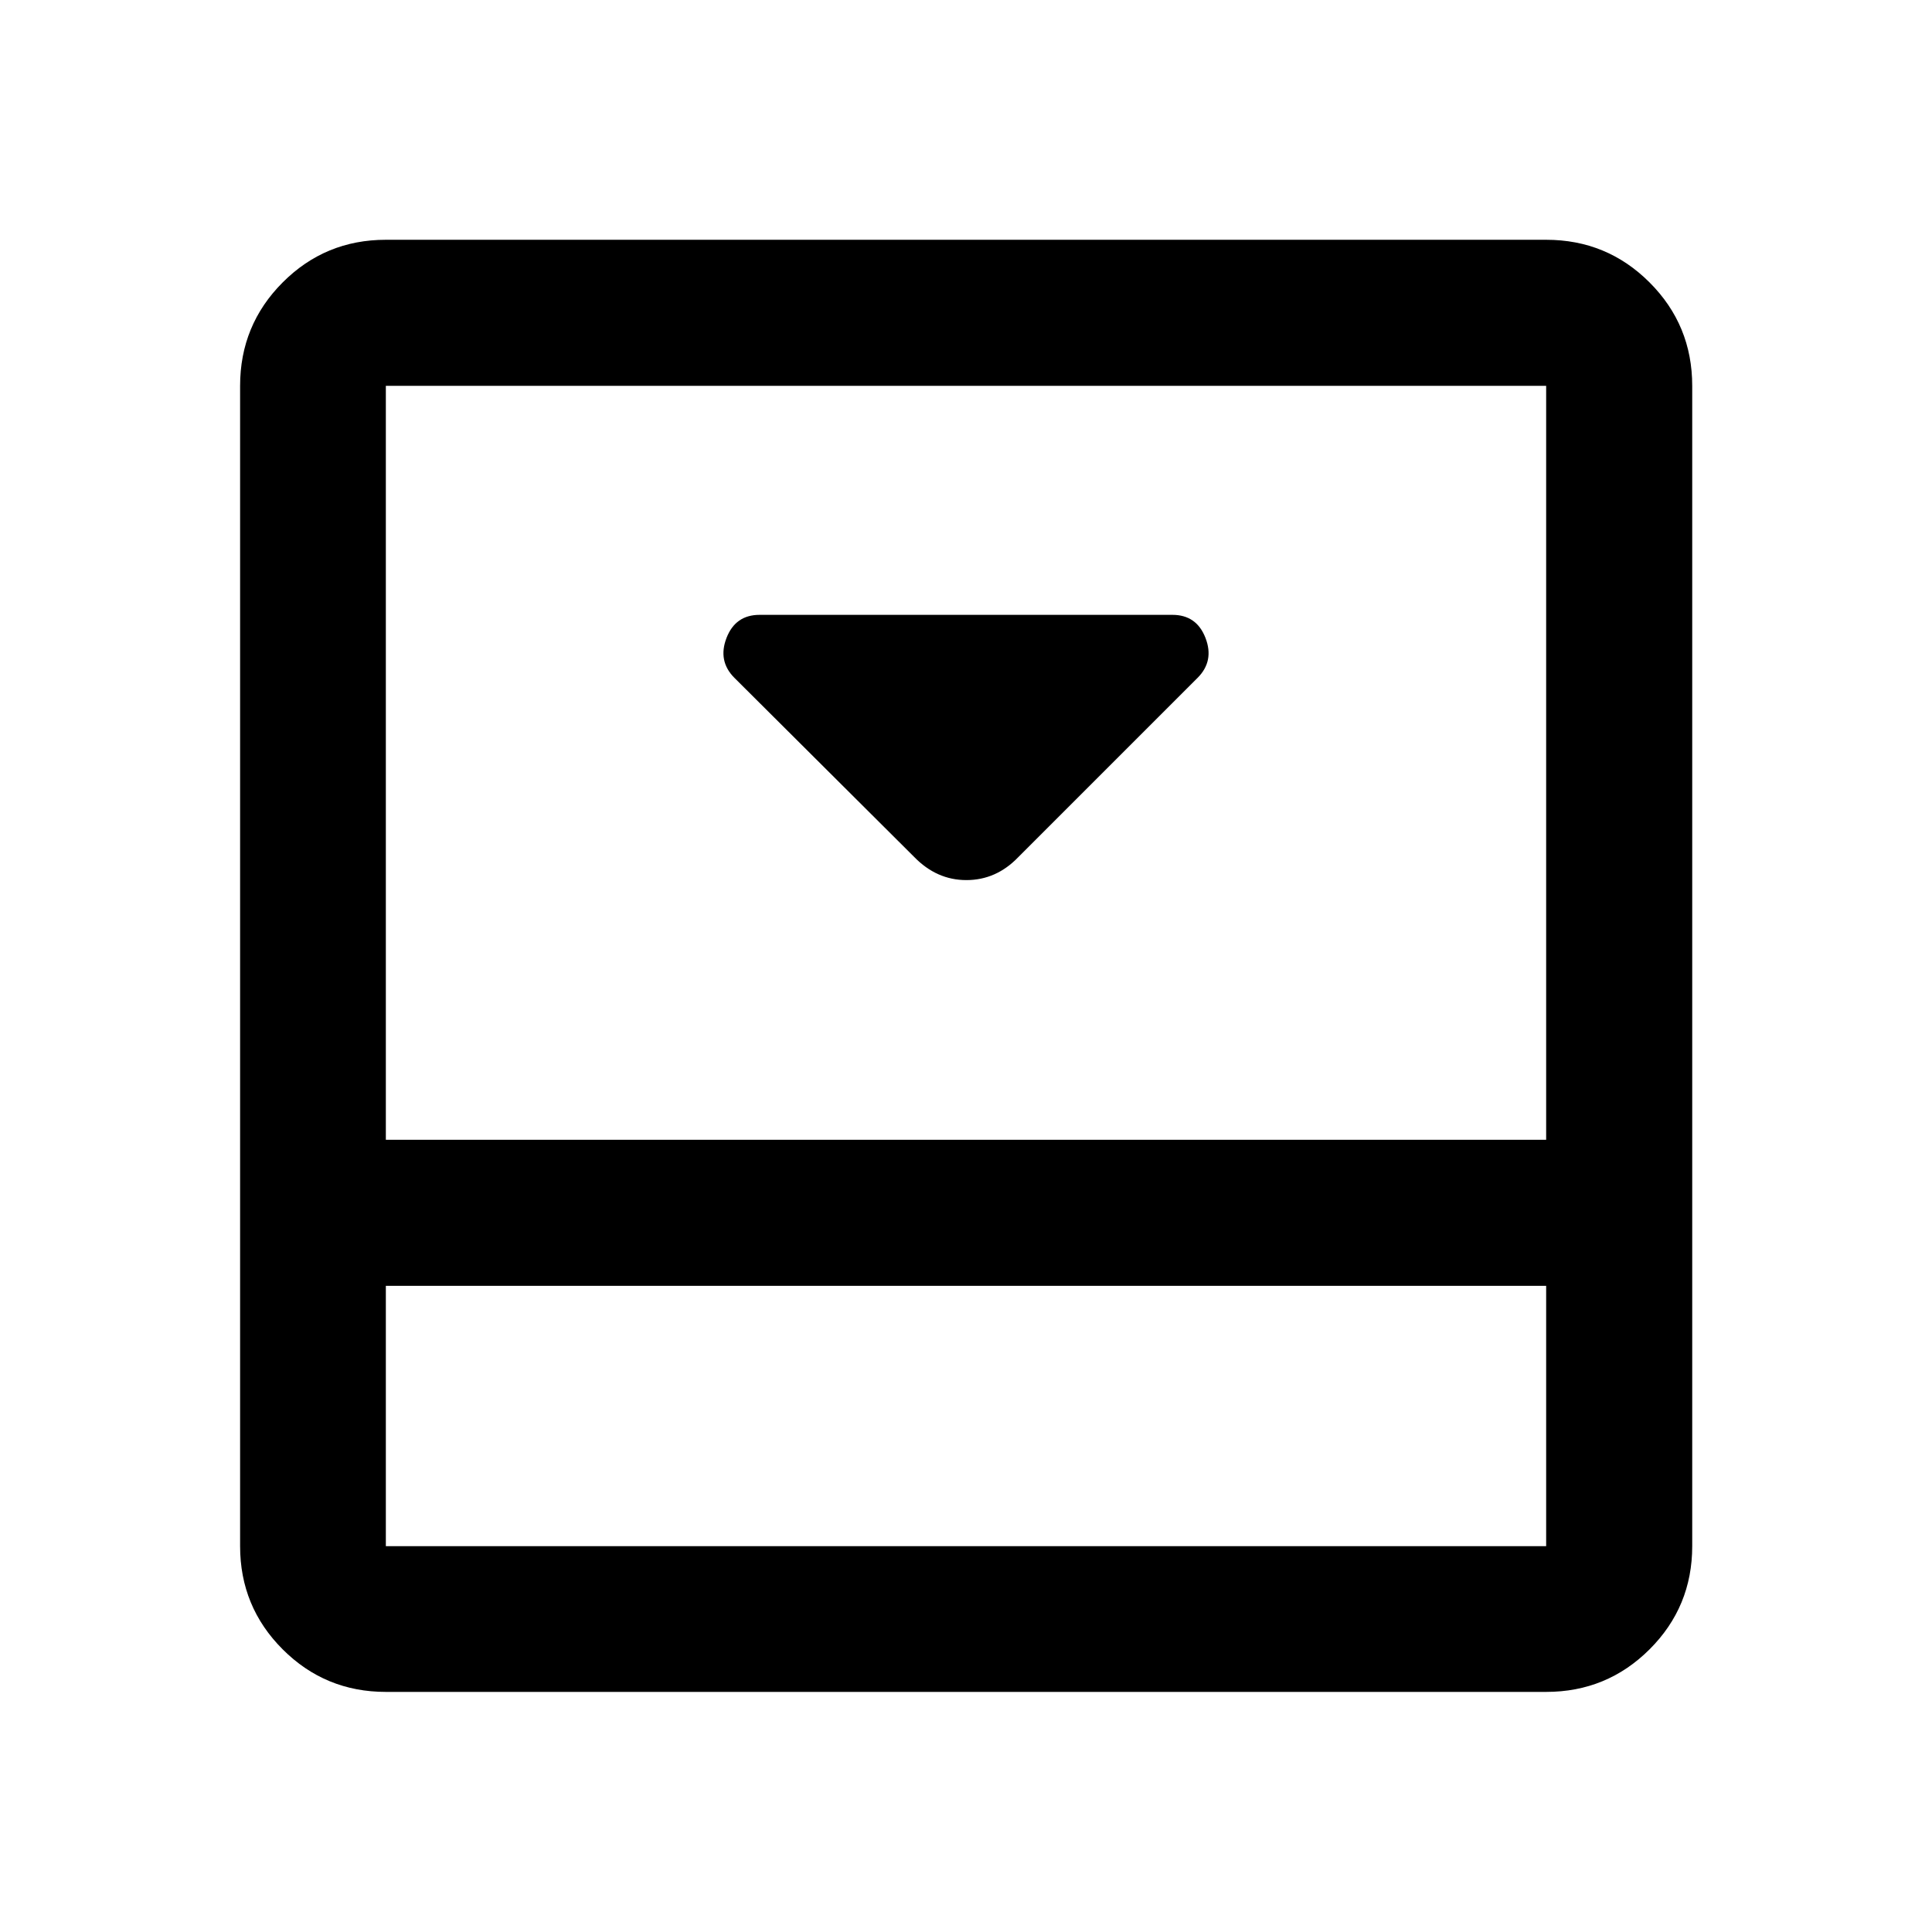 <svg xmlns="http://www.w3.org/2000/svg" height="40" viewBox="0 96 960 960" width="40"><path d="m505.927 521.963 89.131-89.13q8.369-8.37 3.942-19.844-4.428-11.475-16.442-11.475H377.442q-12.014 0-16.442 11.475-4.427 11.474 3.942 19.844l89.291 88.957q11.173 11.521 25.961 11.521 14.788 0 25.733-11.348Zm262.349-306.818q30.184 0 51.382 21.197 21.197 21.198 21.197 51.382v576.552q0 30.118-21.197 51.269-21.198 21.151-51.382 21.151H191.724q-30.118 0-51.269-21.151t-21.151-51.269V287.724q0-30.184 21.151-51.382 21.151-21.197 51.269-21.197h576.552ZM191.724 734.927v129.349h576.552V734.927H191.724Zm576.552-72.579V287.724H191.724v374.624h576.552Zm-576.552 72.579v129.349-129.349Z"/></svg>